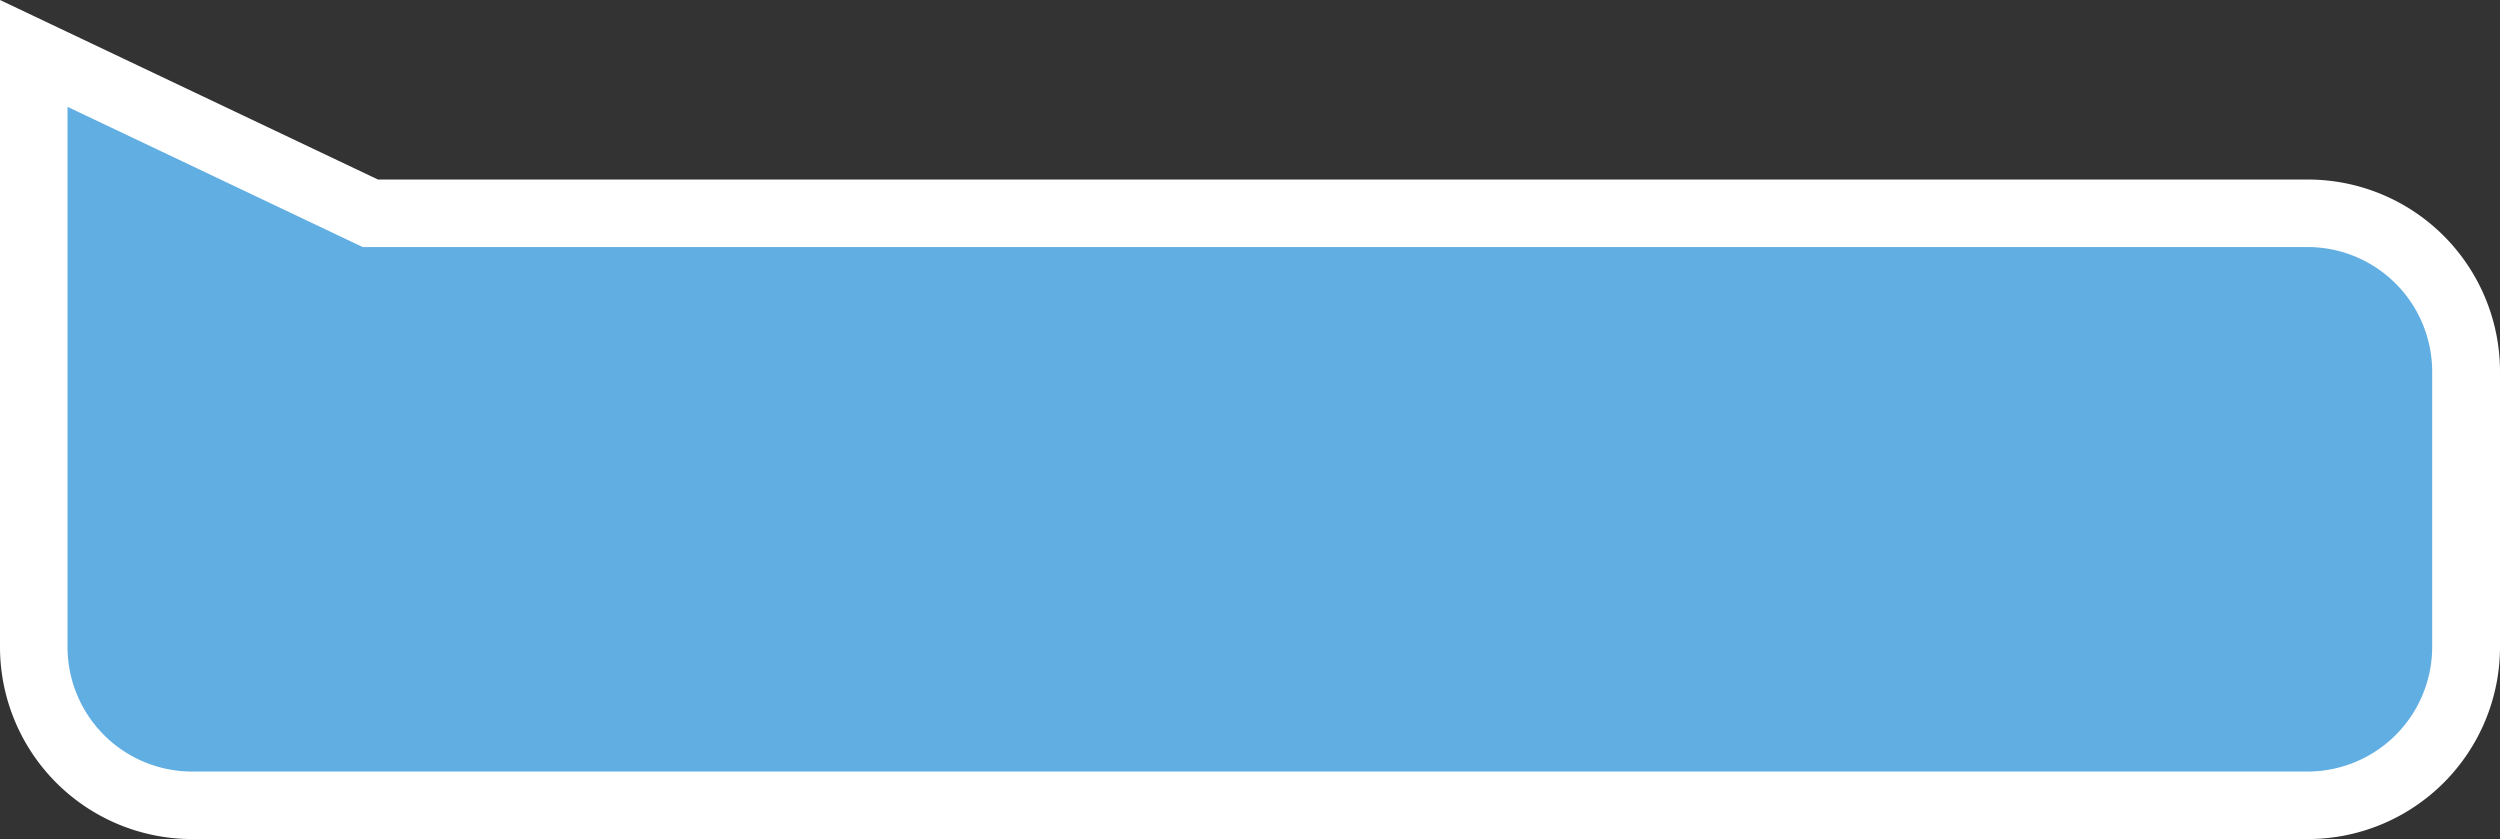 <svg xmlns="http://www.w3.org/2000/svg" viewBox="0 0 333.23 111.84"><rect x="0" y="0" width="333.23" height="111.84" fill="#333333" stroke="none"/><defs><style>.cls-1{fill:#60aee2;}.cls-2{fill:#fff;}</style></defs><g id="圖層_2" data-name="圖層 2"><g id="圖層_1-2" data-name="圖層 1"><path class="cls-1" d="M307.63,107.34h-282A21.1,21.1,0,0,1,4.5,86.24V7.12L49.37,28.43H307.63a21.1,21.1,0,0,1,21.1,21.1V86.24A21.1,21.1,0,0,1,307.63,107.34Z"/><path class="cls-2" d="M307.63,111.84h-282A25.62,25.62,0,0,1,0,86.24V0L50.38,23.93H307.63a25.62,25.62,0,0,1,25.6,25.6V86.24A25.62,25.62,0,0,1,307.63,111.84ZM9,14.24v72a16.61,16.61,0,0,0,16.59,16.6h282a16.62,16.62,0,0,0,16.6-16.6V49.53a16.62,16.62,0,0,0-16.6-16.6H48.35Z"/></g></g></svg>